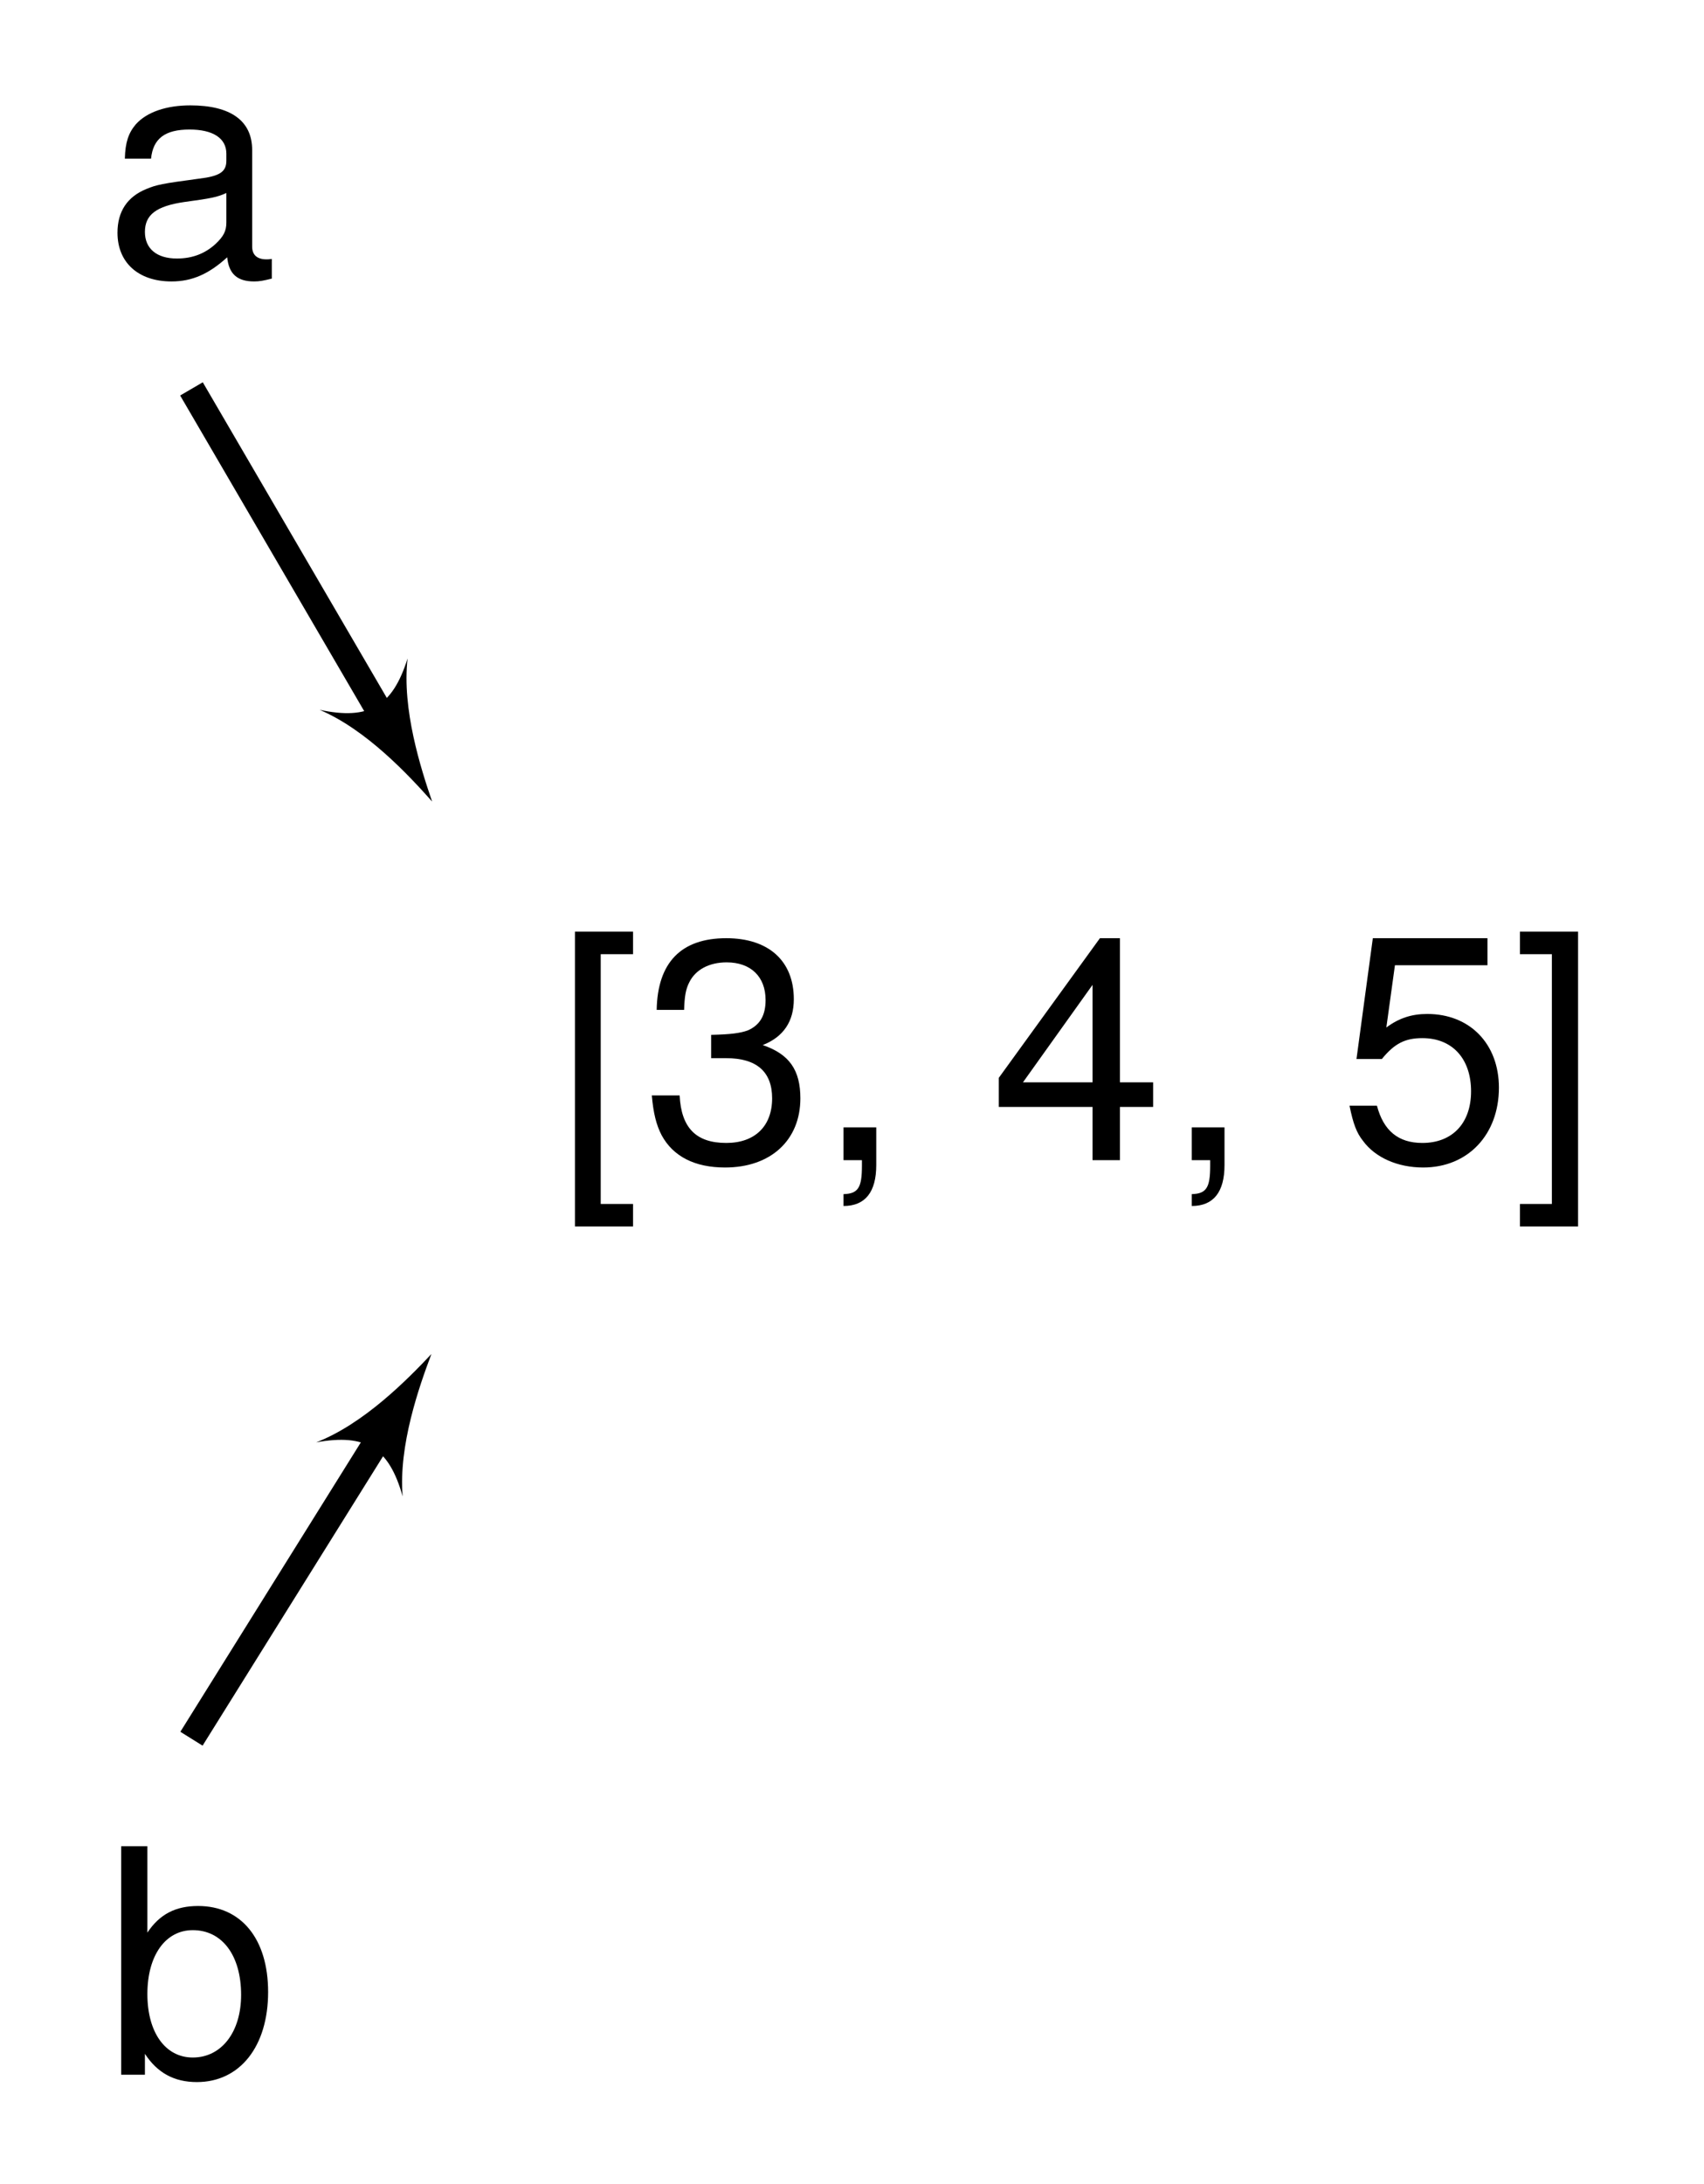 <?xml version="1.0" encoding="UTF-8"?>
<svg xmlns="http://www.w3.org/2000/svg" xmlns:xlink="http://www.w3.org/1999/xlink" width="65.048pt" height="83.351pt" viewBox="0 0 65.048 83.351" version="1.1">
<defs>
<g>
<symbol overflow="visible" id="glyph0-0">
<path style="stroke:none;" d=""/>
</symbol>
<symbol overflow="visible" id="glyph0-1">
<path style="stroke:none;" d="M 2.984 -8.719 L 0.766 -8.719 L 0.766 2.531 L 2.984 2.531 L 2.984 1.672 L 1.75 1.672 L 1.75 -7.859 L 2.984 -7.859 Z "/>
</symbol>
<symbol overflow="visible" id="glyph0-2">
<path style="stroke:none;" d="M 2.641 -3.891 L 3.219 -3.891 C 4.375 -3.891 4.969 -3.375 4.969 -2.359 C 4.969 -1.297 4.312 -0.656 3.219 -0.656 C 2.062 -0.656 1.5 -1.234 1.438 -2.469 L 0.375 -2.469 C 0.438 -1.781 0.547 -1.344 0.75 -0.953 C 1.188 -0.141 2.016 0.281 3.172 0.281 C 4.922 0.281 6.047 -0.766 6.047 -2.359 C 6.047 -3.438 5.625 -4.047 4.609 -4.391 C 5.406 -4.703 5.797 -5.297 5.797 -6.141 C 5.797 -7.609 4.828 -8.469 3.219 -8.469 C 1.5 -8.469 0.594 -7.547 0.562 -5.734 L 1.609 -5.734 C 1.625 -6.25 1.672 -6.531 1.812 -6.797 C 2.047 -7.266 2.562 -7.547 3.234 -7.547 C 4.156 -7.547 4.719 -7 4.719 -6.109 C 4.719 -5.516 4.5 -5.156 4.047 -4.953 C 3.75 -4.844 3.375 -4.797 2.641 -4.781 Z "/>
</symbol>
<symbol overflow="visible" id="glyph0-3">
<path style="stroke:none;" d="M 1.047 -1.25 L 1.047 0 L 1.75 0 L 1.75 0.219 C 1.75 1.047 1.609 1.281 1.047 1.297 L 1.047 1.75 C 1.875 1.75 2.297 1.219 2.297 0.188 L 2.297 -1.25 Z "/>
</symbol>
<symbol overflow="visible" id="glyph0-4">
<path style="stroke:none;" d="M 3.906 -2.031 L 3.906 0 L 4.953 0 L 4.953 -2.031 L 6.219 -2.031 L 6.219 -2.969 L 4.953 -2.969 L 4.953 -8.469 L 4.188 -8.469 L 0.328 -3.141 L 0.328 -2.031 Z M 3.906 -2.969 L 1.25 -2.969 L 3.906 -6.688 Z "/>
</symbol>
<symbol overflow="visible" id="glyph0-5">
<path style="stroke:none;" d="M 5.688 -8.469 L 1.312 -8.469 L 0.688 -3.859 L 1.656 -3.859 C 2.141 -4.453 2.547 -4.656 3.203 -4.656 C 4.344 -4.656 5.062 -3.875 5.062 -2.625 C 5.062 -1.406 4.344 -0.656 3.203 -0.656 C 2.281 -0.656 1.719 -1.125 1.469 -2.078 L 0.422 -2.078 C 0.562 -1.391 0.688 -1.047 0.938 -0.734 C 1.406 -0.094 2.266 0.281 3.234 0.281 C 4.938 0.281 6.125 -0.969 6.125 -2.766 C 6.125 -4.438 5.016 -5.578 3.391 -5.578 C 2.797 -5.578 2.312 -5.422 1.828 -5.062 L 2.156 -7.438 L 5.688 -7.438 Z "/>
</symbol>
<symbol overflow="visible" id="glyph0-6">
<path style="stroke:none;" d="M 0.281 2.531 L 2.5 2.531 L 2.5 -8.719 L 0.281 -8.719 L 0.281 -7.859 L 1.5 -7.859 L 1.5 1.672 L 0.281 1.672 Z "/>
</symbol>
<symbol overflow="visible" id="glyph0-7">
<path style="stroke:none;" d="M 6.391 -0.578 C 6.281 -0.562 6.234 -0.562 6.188 -0.562 C 5.828 -0.562 5.641 -0.734 5.641 -1.047 L 5.641 -4.734 C 5.641 -5.844 4.828 -6.438 3.281 -6.438 C 2.375 -6.438 1.625 -6.188 1.203 -5.719 C 0.922 -5.391 0.797 -5.031 0.781 -4.406 L 1.781 -4.406 C 1.859 -5.172 2.312 -5.516 3.25 -5.516 C 4.141 -5.516 4.656 -5.188 4.656 -4.594 L 4.656 -4.328 C 4.656 -3.906 4.406 -3.734 3.609 -3.641 C 2.203 -3.453 1.984 -3.406 1.609 -3.25 C 0.875 -2.953 0.5 -2.391 0.5 -1.578 C 0.5 -0.438 1.297 0.281 2.562 0.281 C 3.344 0.281 3.984 0 4.688 -0.641 C 4.75 -0.016 5.062 0.281 5.719 0.281 C 5.922 0.281 6.078 0.25 6.391 0.172 Z M 4.656 -1.969 C 4.656 -1.641 4.547 -1.438 4.25 -1.156 C 3.844 -0.781 3.359 -0.594 2.766 -0.594 C 2 -0.594 1.547 -0.969 1.547 -1.609 C 1.547 -2.266 1.984 -2.594 3.047 -2.75 C 4.094 -2.891 4.312 -2.938 4.656 -3.094 Z "/>
</symbol>
<symbol overflow="visible" id="glyph0-8">
<path style="stroke:none;" d="M 0.641 -8.719 L 0.641 0 L 1.547 0 L 1.547 -0.797 C 2.016 -0.078 2.656 0.281 3.531 0.281 C 5.172 0.281 6.25 -1.078 6.25 -3.156 C 6.25 -5.188 5.219 -6.438 3.578 -6.438 C 2.719 -6.438 2.109 -6.125 1.641 -5.422 L 1.641 -8.719 Z M 3.375 -5.516 C 4.5 -5.516 5.219 -4.547 5.219 -3.047 C 5.219 -1.625 4.469 -0.656 3.375 -0.656 C 2.328 -0.656 1.641 -1.609 1.641 -3.078 C 1.641 -4.547 2.328 -5.516 3.375 -5.516 Z "/>
</symbol>
</g>
</defs>
<g id="surface1">
<g style="fill:rgb(0%,0%,0%);fill-opacity:1;">
  <use xlink:href="#glyph0-1" x="21.182" y="44.27"/>
  <use xlink:href="#glyph0-2" x="24.506" y="44.27"/>
  <use xlink:href="#glyph0-3" x="31.153" y="44.27"/>
</g>
<g style="fill:rgb(0%,0%,0%);fill-opacity:1;">
  <use xlink:href="#glyph0-4" x="37.8" y="44.27"/>
  <use xlink:href="#glyph0-3" x="44.447" y="44.27"/>
</g>
<g style="fill:rgb(0%,0%,0%);fill-opacity:1;">
  <use xlink:href="#glyph0-5" x="51.094" y="44.27"/>
  <use xlink:href="#glyph0-6" x="57.741" y="44.27"/>
</g>
<g style="fill:rgb(0%,0%,0%);fill-opacity:1;">
  <use xlink:href="#glyph0-7" x="3.985" y="10.459"/>
</g>
<g style="fill:rgb(0%,0%,0%);fill-opacity:1;">
  <use xlink:href="#glyph0-8" x="3.985" y="79.169"/>
</g>
<path style="fill:none;stroke-width:1;stroke-linecap:butt;stroke-linejoin:miter;stroke:rgb(0%,0%,0%);stroke-opacity:1;stroke-miterlimit:10;" d="M -33.813 26.295 L -26.196 13.237 " transform="matrix(1,0,0,-1,41.122,41.135)"/>
<path style=" stroke:none;fill-rule:nonzero;fill:rgb(0%,0%,0%);fill-opacity:1;" d="M 16.496 30.586 C 16.066 29.336 15.336 27.059 15.559 25.125 C 14.98 26.965 14.086 27.488 12.199 27.086 C 13.992 27.844 15.617 29.598 16.496 30.586 "/>
<path style="fill:none;stroke-width:1;stroke-linecap:butt;stroke-linejoin:miter;stroke:rgb(0%,0%,0%);stroke-opacity:1;stroke-miterlimit:10;" d="M -33.813 -25.213 L -26.302 -13.174 " transform="matrix(1,0,0,-1,41.122,41.135)"/>
<path style=" stroke:none;fill-rule:nonzero;fill:rgb(0%,0%,0%);fill-opacity:1;" d="M 16.469 51.668 C 15.562 52.633 13.887 54.336 12.07 55.039 C 13.969 54.695 14.848 55.246 15.371 57.102 C 15.207 55.164 16 52.906 16.469 51.668 "/>
</g>
</svg>
